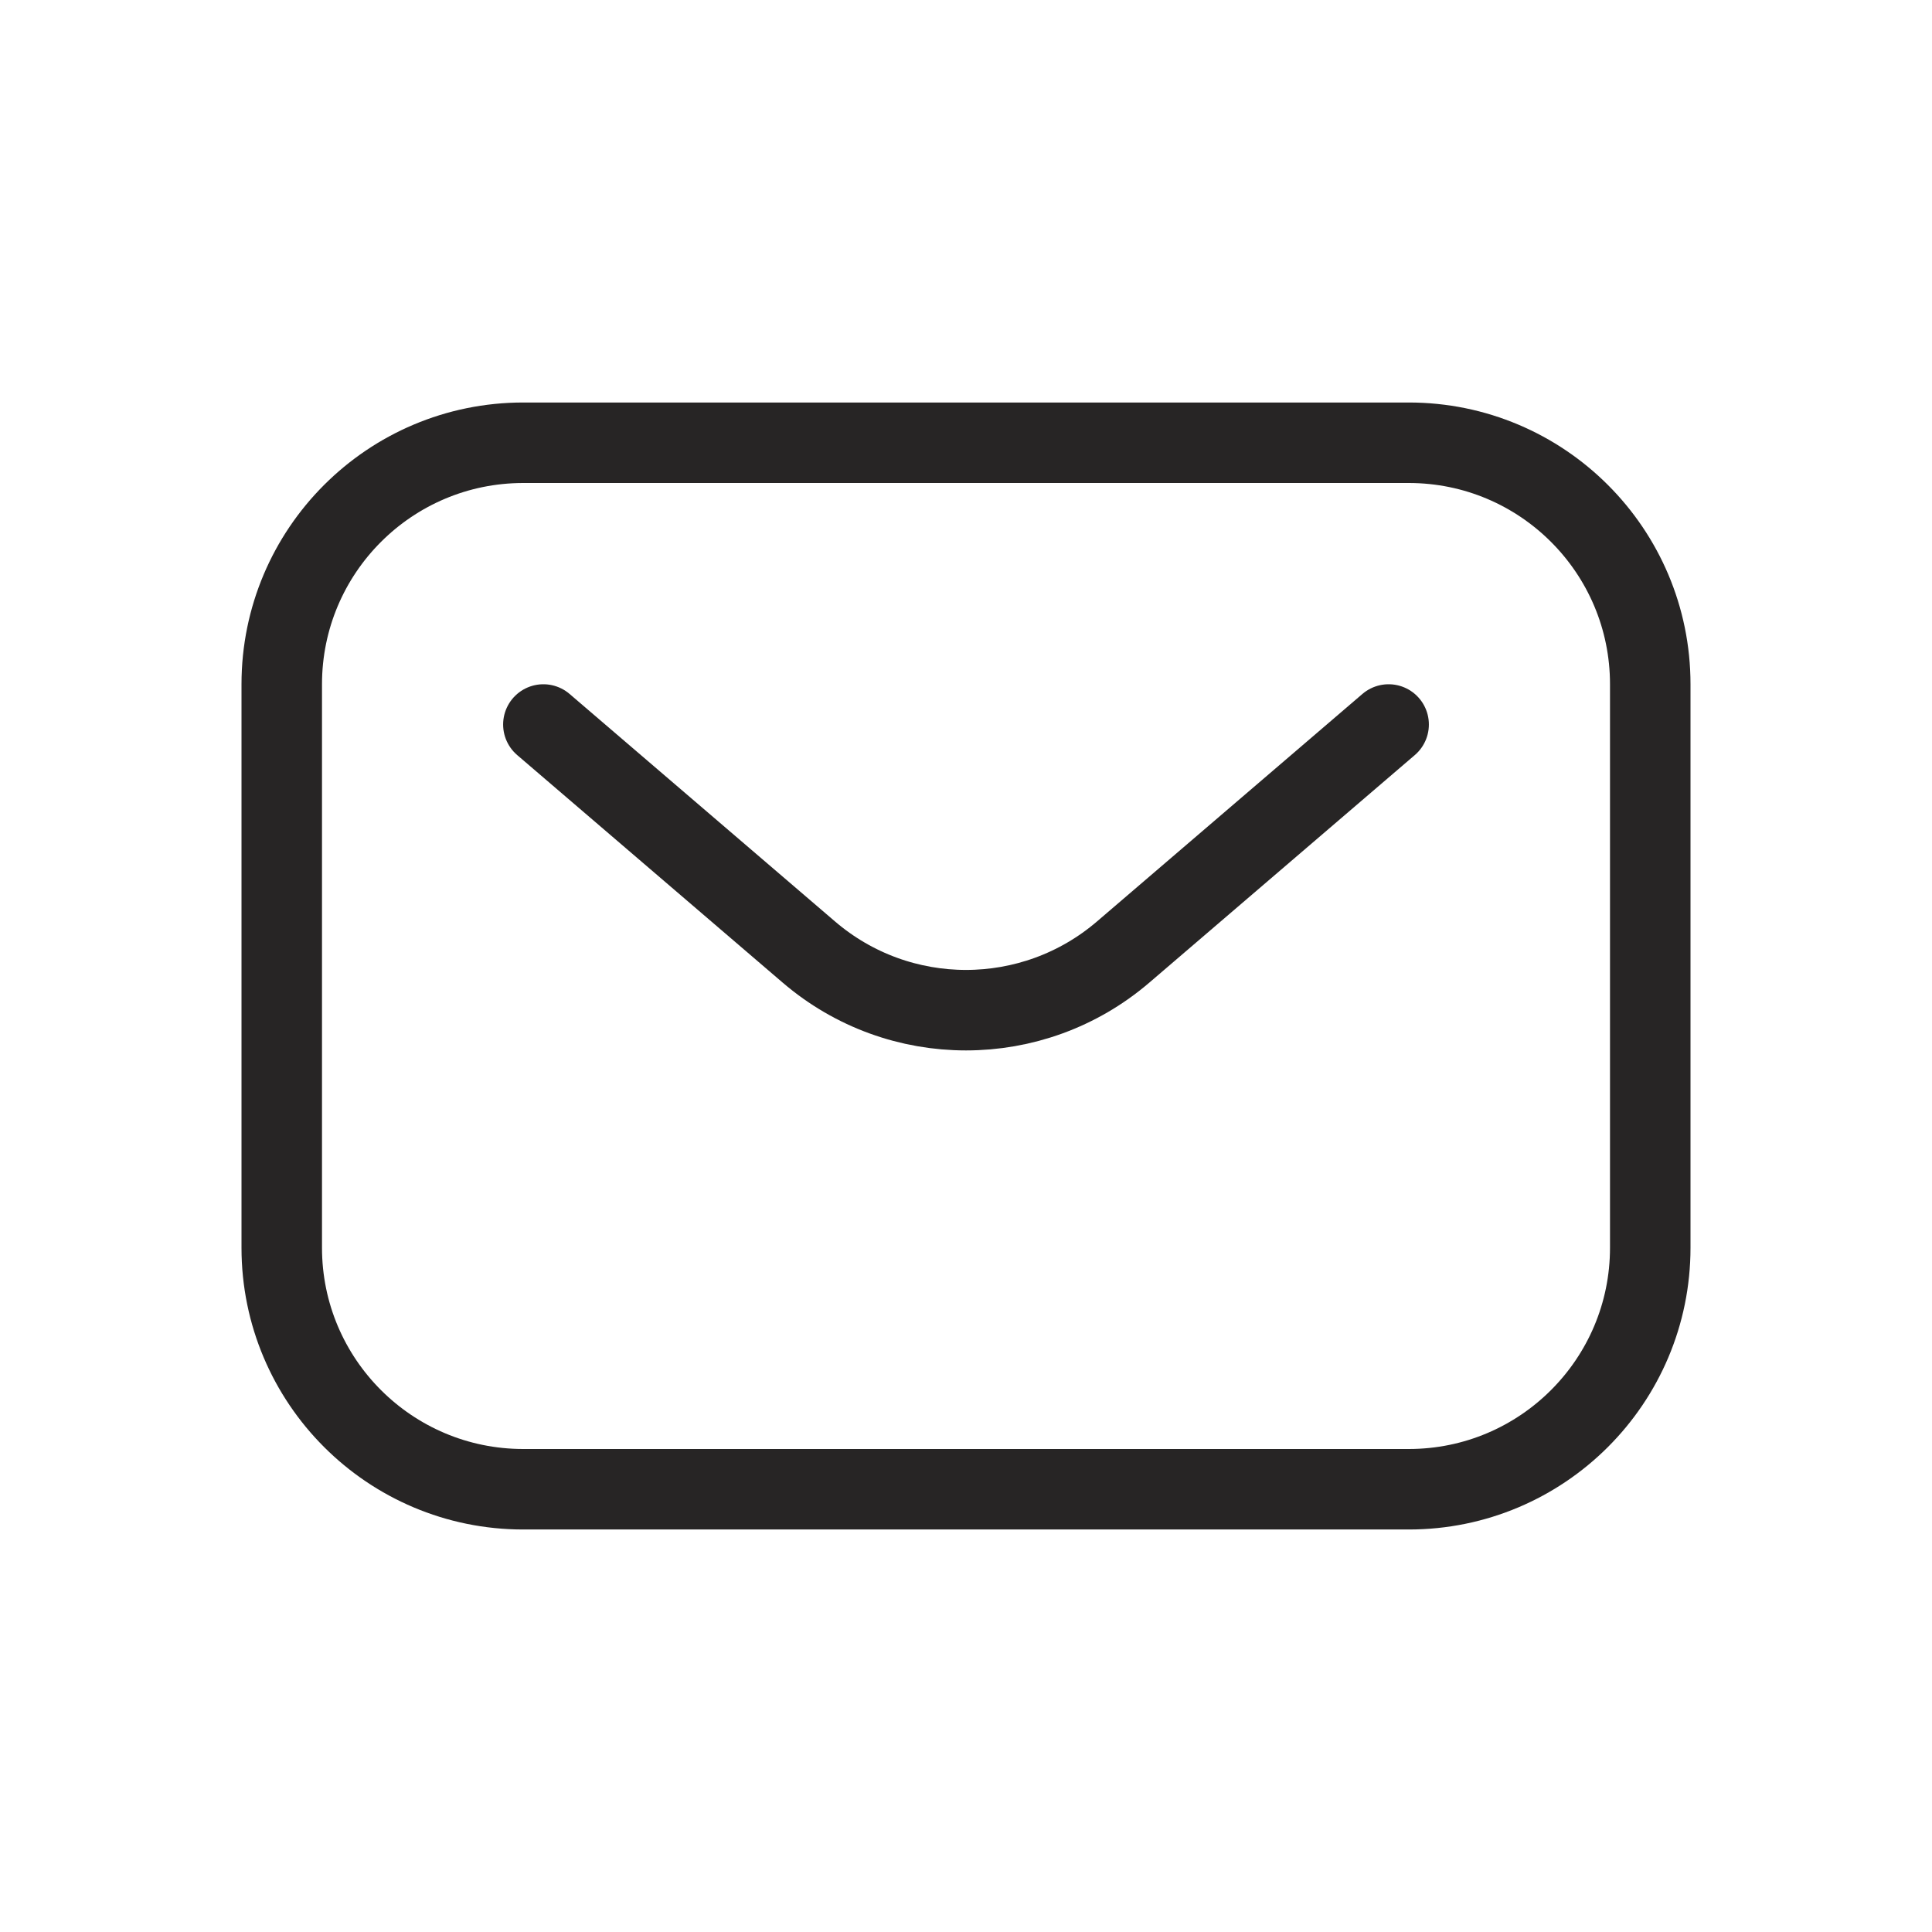 <svg width="60" height="60" viewBox="0 0 60 60" fill="none" xmlns="http://www.w3.org/2000/svg">
<path d="M43.125 22.5L34.881 29.566C32.072 31.974 27.928 31.974 25.119 29.566L16.875 22.5M16.25 46.25H43.75C47.892 46.25 51.25 42.892 51.25 38.75V21.25C51.25 17.108 47.892 13.75 43.75 13.75H16.25C12.108 13.75 8.75 17.108 8.75 21.25V38.75C8.75 42.892 12.108 46.25 16.25 46.25Z" stroke="#272525" stroke-width="2.5" stroke-linecap="round"/>
</svg>

